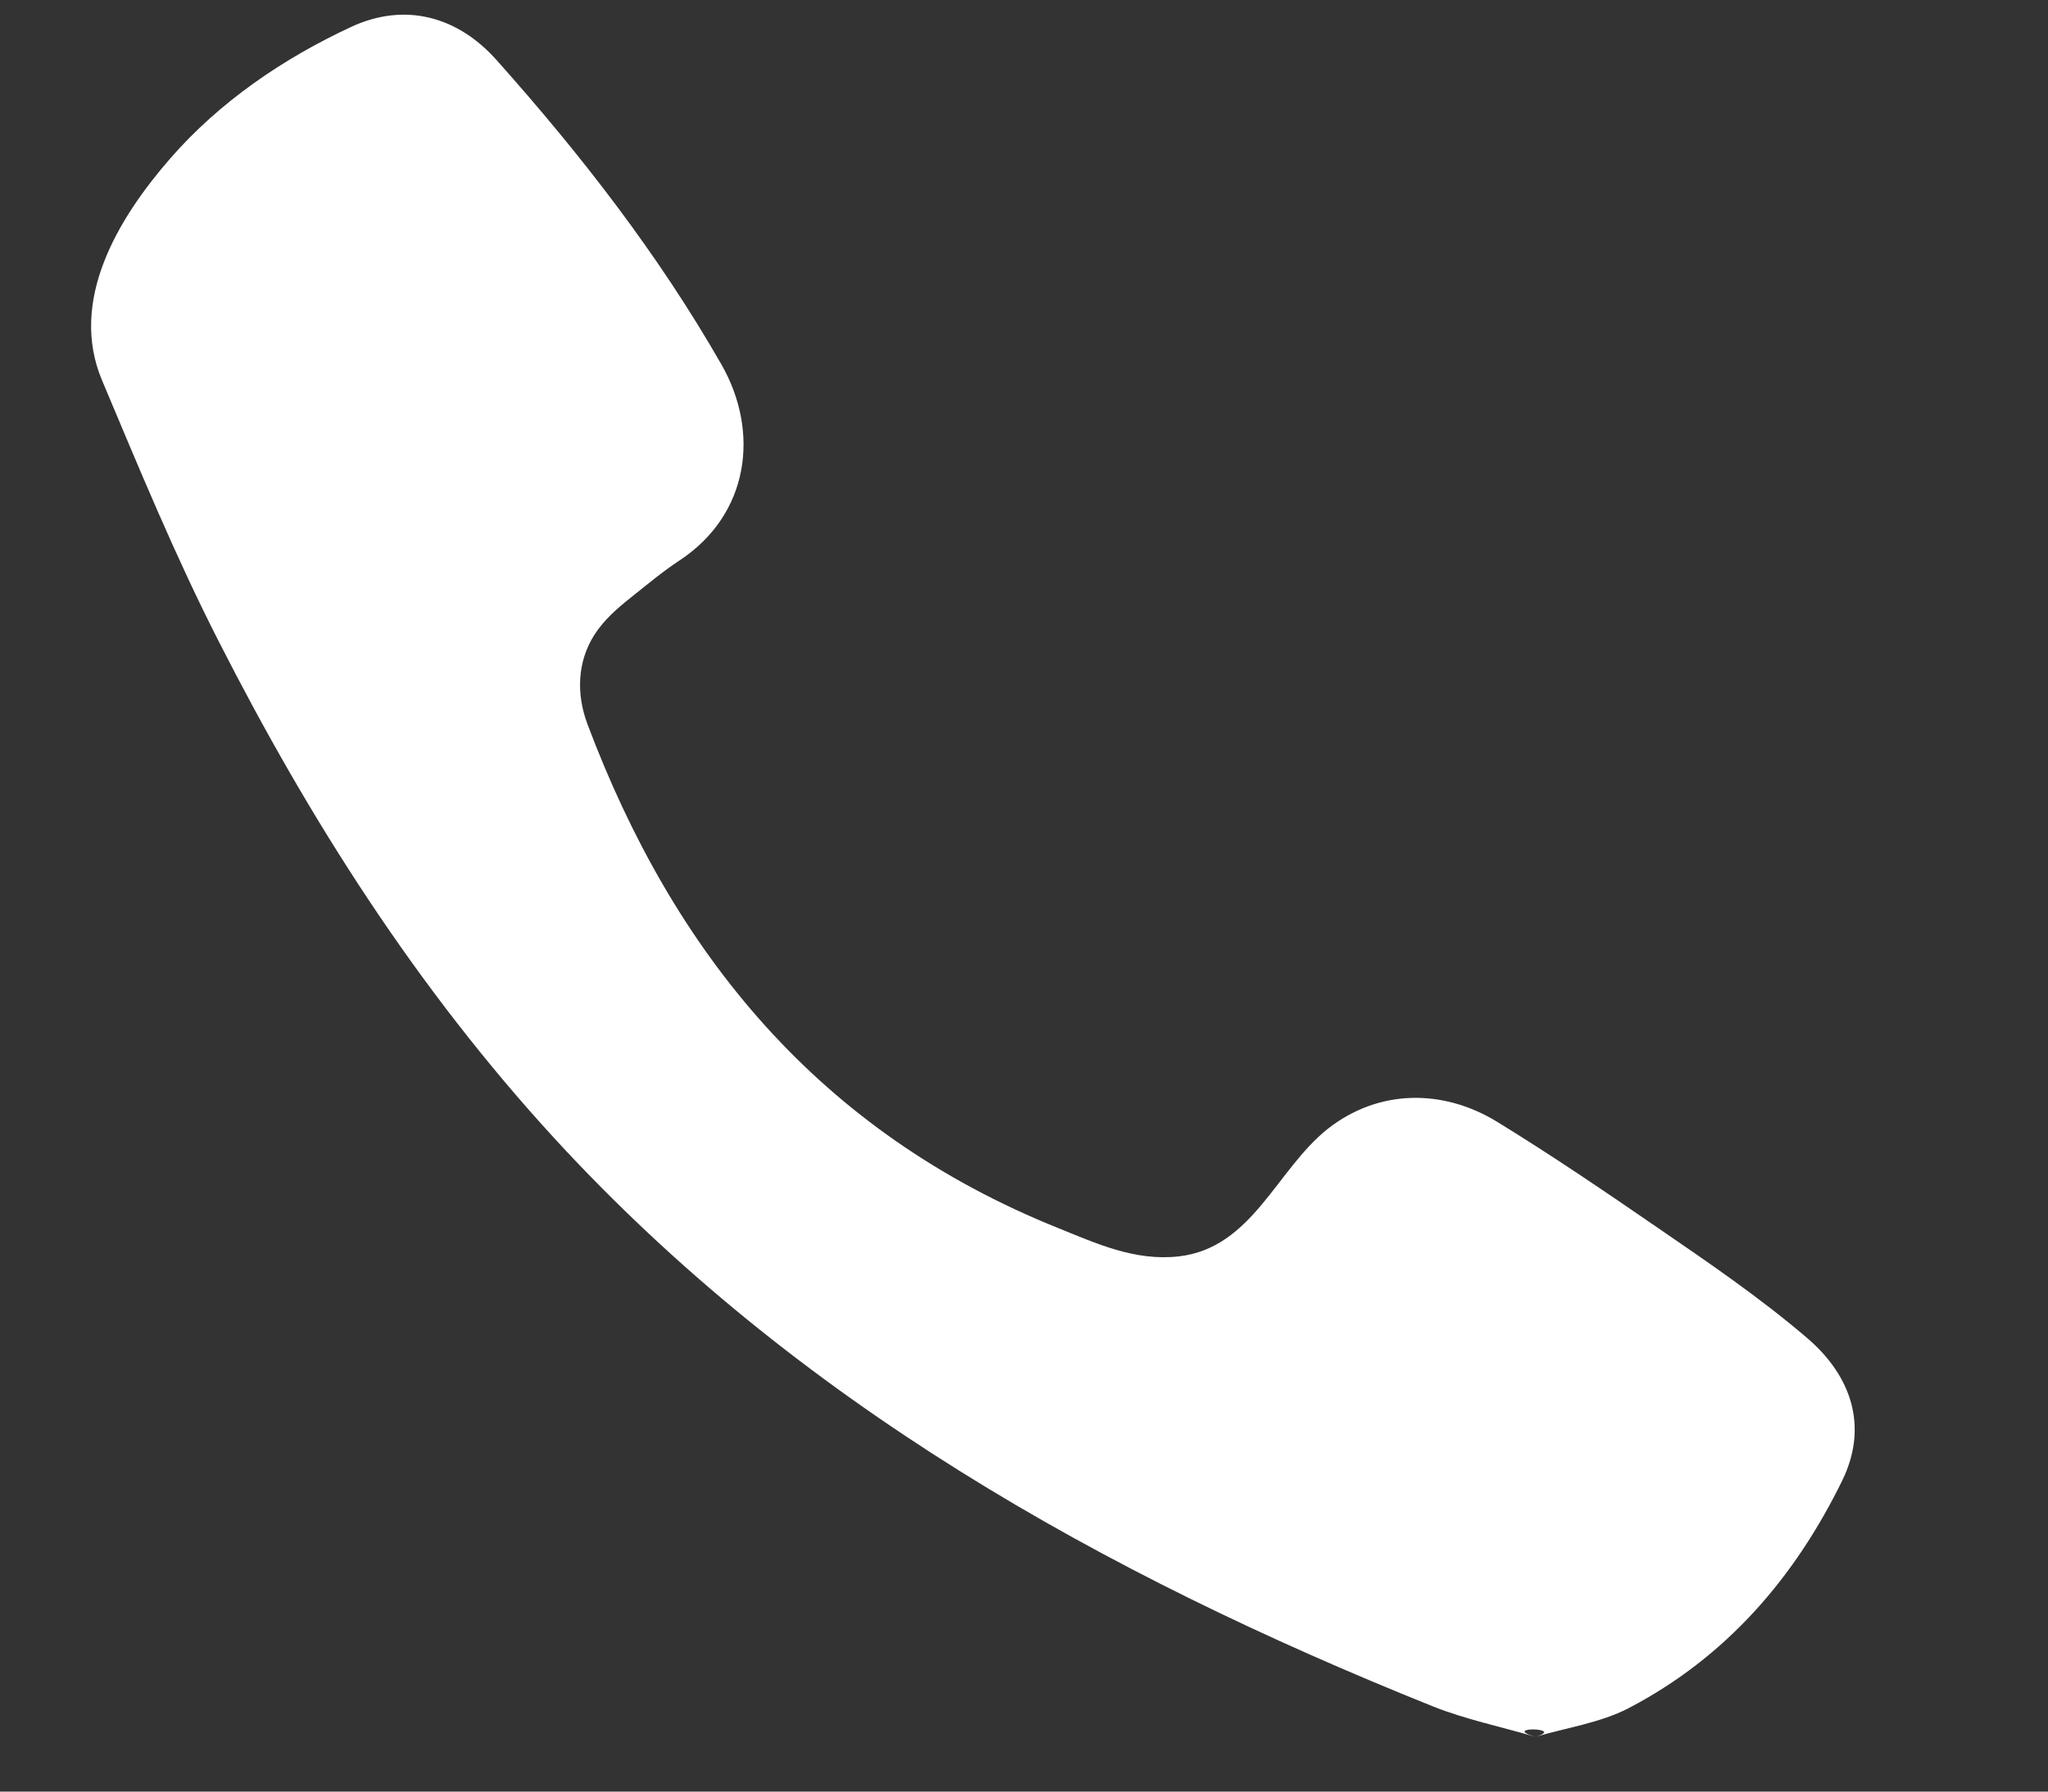 <svg width="8" height="7" viewBox="0 0 8 7" fill="none" xmlns="http://www.w3.org/2000/svg">
<rect x="0" y="0" width="8" height="7" fill="#333333" stroke="none"/>
<path d="M5.998 6.786C5.857 6.745 5.722 6.717 5.597 6.667C4.302 6.147 3.11 5.476 2.166 4.448C1.629 3.863 1.209 3.203 0.854 2.505C0.685 2.174 0.543 1.829 0.399 1.487C0.267 1.175 0.461 0.853 0.666 0.618C0.858 0.398 1.105 0.229 1.372 0.105C1.581 0.008 1.787 0.063 1.94 0.235C2.27 0.605 2.572 0.994 2.818 1.424C2.969 1.688 2.927 2.01 2.654 2.19C2.587 2.234 2.527 2.285 2.465 2.334C2.411 2.377 2.36 2.421 2.322 2.48C2.254 2.587 2.251 2.713 2.295 2.83C2.632 3.726 3.2 4.423 4.133 4.798C4.282 4.858 4.432 4.928 4.604 4.909C4.892 4.876 4.985 4.571 5.186 4.411C5.384 4.255 5.636 4.253 5.848 4.383C6.06 4.513 6.266 4.653 6.471 4.794C6.672 4.932 6.872 5.068 7.057 5.226C7.236 5.378 7.297 5.577 7.197 5.783C7.013 6.16 6.746 6.474 6.36 6.675C6.251 6.731 6.121 6.75 5.998 6.786C6.121 6.75 5.857 6.745 5.998 6.786Z" fill="white"/>
</svg>
